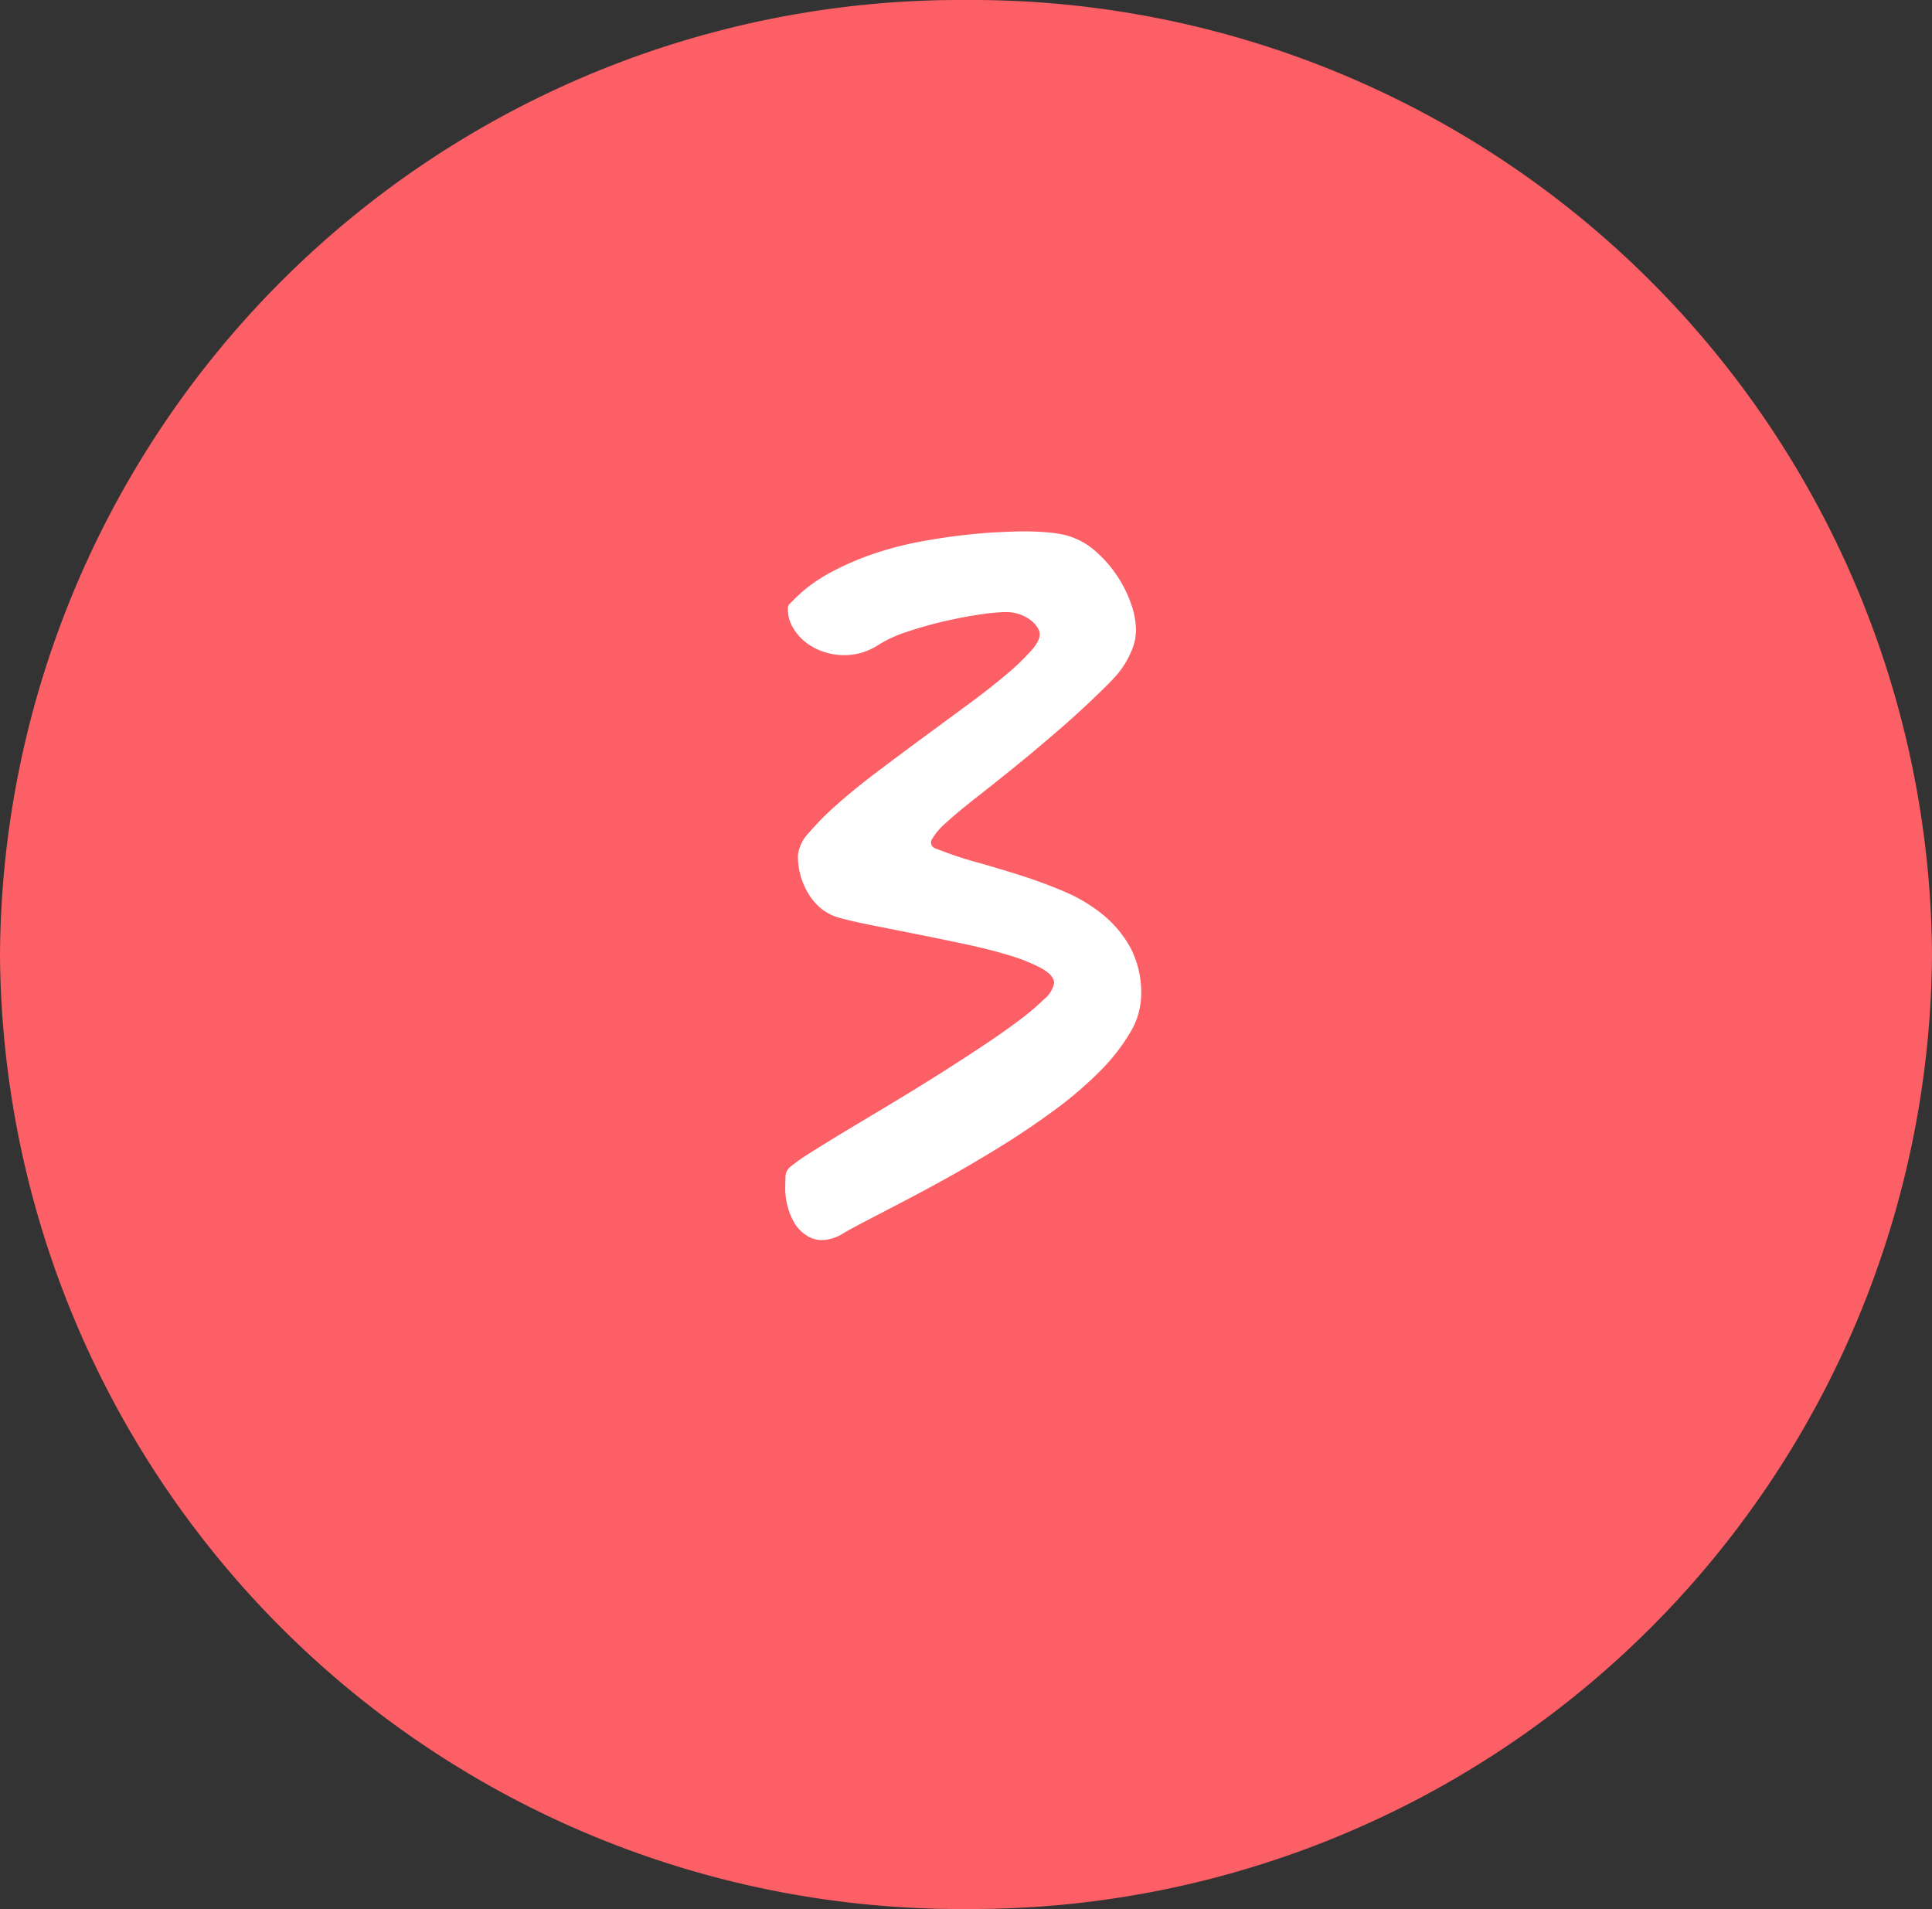 <svg xmlns="http://www.w3.org/2000/svg" width="50" height="49.405" viewBox="0 0 50 49.405">
  <rect x="0" y="0" width="50" height="49.405" fill="#333333" stroke="none"/>
  <g id="numero3" transform="translate(-610 -2831)">
    <path id="Trazado_130370" data-name="Trazado 130370" d="M25,0A24.853,24.853,0,0,1,50,24.7,24.853,24.853,0,0,1,25,49.4,24.853,24.853,0,0,1,0,24.7,24.853,24.853,0,0,1,25,0Z" transform="translate(610 2831)" fill="#fc5f65"/>
    <path id="Trazado_165133" data-name="Trazado 165133" d="M-4.172-8.861a.985.985,0,0,1,.281-.584,7.026,7.026,0,0,1,.73-.736q.449-.4,1.028-.837t1.174-.876L.2-12.747q.567-.416,1-.781a6.144,6.144,0,0,0,.679-.651q.247-.286.2-.466a.423.423,0,0,0-.067-.14.756.756,0,0,0-.163-.168,1.012,1.012,0,0,0-.27-.146,1.093,1.093,0,0,0-.387-.062A5.029,5.029,0,0,0,.55-15.1q-.432.062-.921.174t-.96.27a3.335,3.335,0,0,0-.764.348,1.647,1.647,0,0,1-.432.2,1.627,1.627,0,0,1-.444.062,1.679,1.679,0,0,1-.545-.09,1.512,1.512,0,0,1-.466-.253,1.32,1.32,0,0,1-.326-.382.934.934,0,0,1-.124-.466.174.174,0,0,1,.034-.124l.146-.146a3.887,3.887,0,0,1,.915-.674A7.336,7.336,0,0,1-2.24-16.66a8.515,8.515,0,0,1,1.157-.309q.584-.112,1.112-.174t.96-.084q.432-.022.691-.022.292,0,.578.022a3.127,3.127,0,0,1,.511.079,1.879,1.879,0,0,1,.747.4,3.163,3.163,0,0,1,.567.64,3.17,3.17,0,0,1,.365.73,2.091,2.091,0,0,1,.129.668,1.332,1.332,0,0,1-.09.489,2.391,2.391,0,0,1-.208.416,2.28,2.28,0,0,1-.225.3q-.107.118-.152.163-.64.64-1.275,1.19t-1.19,1q-.556.449-1.016.809t-.747.623A1.73,1.73,0,0,0-.7-9.288a.161.161,0,0,0,.1.247A9.973,9.973,0,0,0,.41-8.7q.562.157,1.151.343t1.157.427a4.119,4.119,0,0,1,1.011.606,2.882,2.882,0,0,1,.713.865,2.512,2.512,0,0,1,.27,1.207,1.94,1.94,0,0,1-.292.983,5.062,5.062,0,0,1-.781.994,9.779,9.779,0,0,1-1.123.966q-.635.472-1.32.9T-.163-.6q-.674.376-1.247.674L-2.4.59q-.421.219-.59.32a1.074,1.074,0,0,1-.562.18A.7.7,0,0,1-3.948.971a1,1,0,0,1-.3-.3A1.6,1.6,0,0,1-4.43.247,1.71,1.71,0,0,1-4.5-.225q0-.157.006-.32a.341.341,0,0,1,.129-.264,5.085,5.085,0,0,1,.539-.376q.382-.241.893-.55L-1.825-2.4q.6-.359,1.2-.736T.528-3.88q.556-.365.983-.685A6.488,6.488,0,0,0,2.2-5.144a.707.707,0,0,0,.258-.416q0-.2-.326-.382a4.491,4.491,0,0,0-.837-.337Q.781-6.435.146-6.57t-1.252-.258l-1.157-.23q-.539-.107-.865-.2A1.249,1.249,0,0,1-3.583-7.5a1.534,1.534,0,0,1-.326-.387,1.874,1.874,0,0,1-.2-.472A1.934,1.934,0,0,1-4.172-8.861Z" transform="translate(634.822 2862)" fill="#fff"/>
  </g>
</svg>
